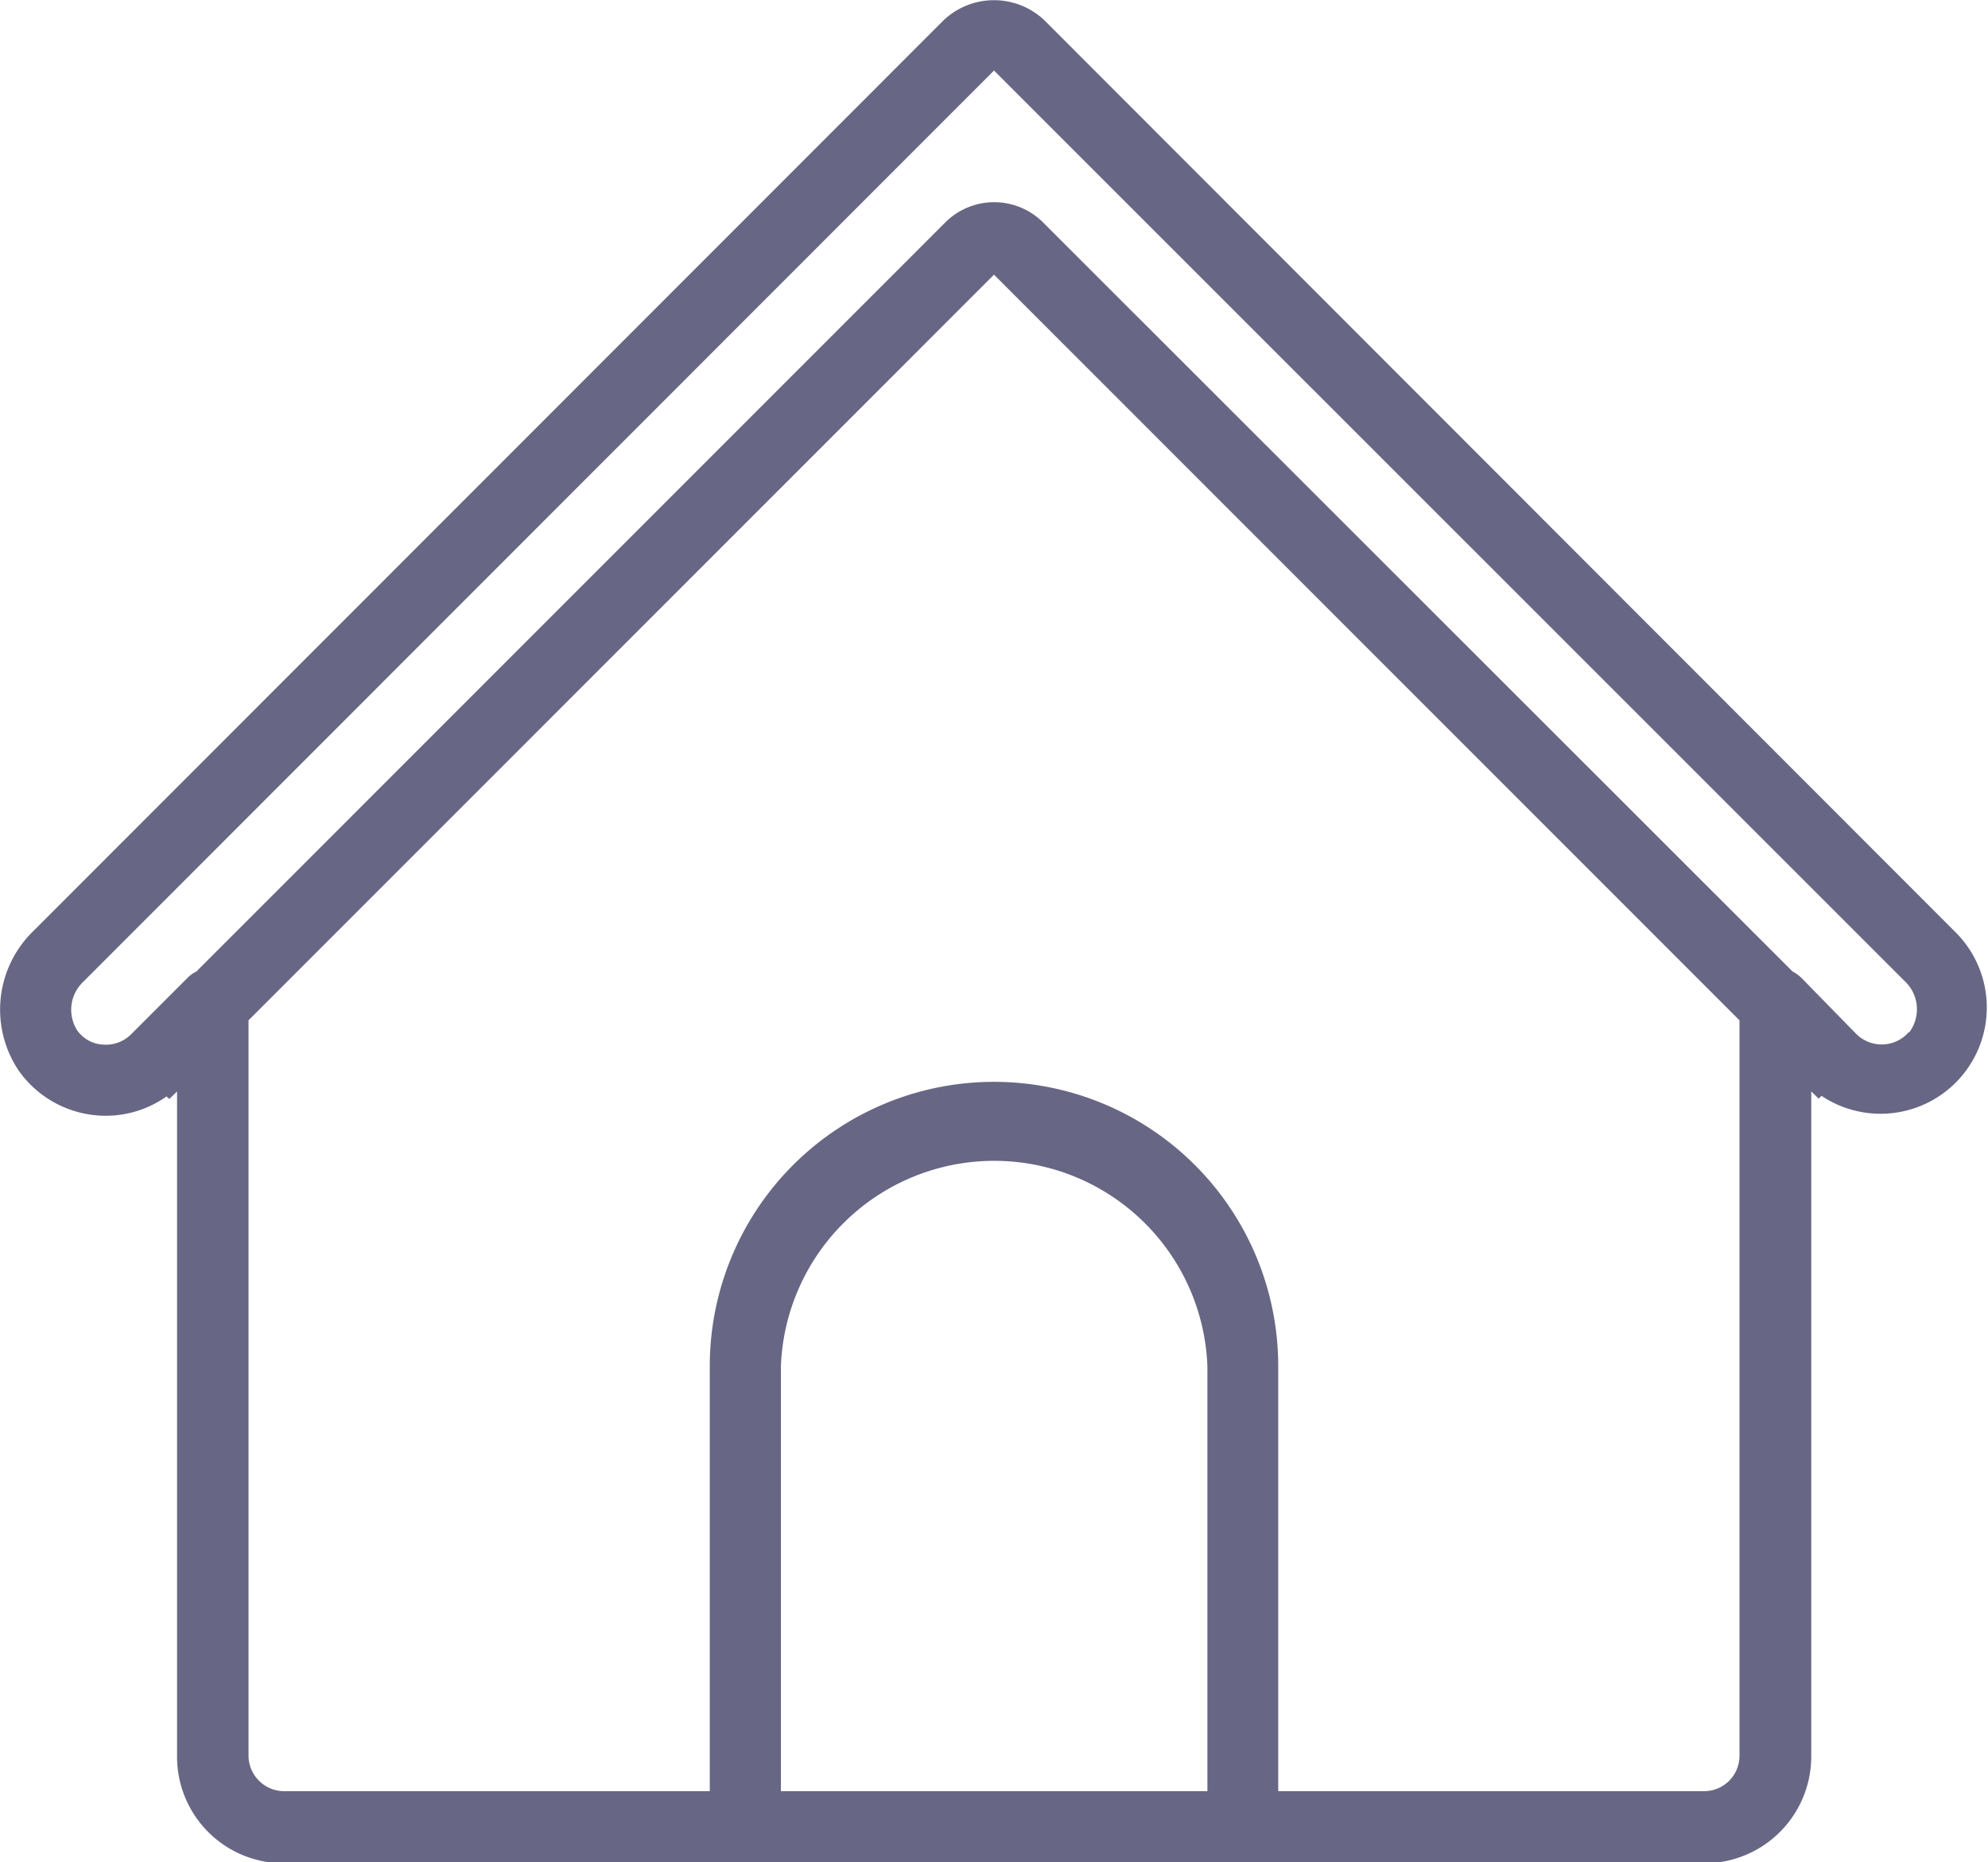 <svg id="Layer_1" data-name="Layer 1" xmlns="http://www.w3.org/2000/svg" viewBox="0 0 64 59.93"><defs><style>.cls-1{fill:#676684;}</style></defs><g id="home"><path class="cls-1" d="M62.92,32,33.62,2.68a2.36,2.36,0,0,0-3.24,0L1.07,32a3.52,3.52,0,0,0-.46,4.5,3.43,3.43,0,0,0,2.52,1.43,3.38,3.38,0,0,0,2.23-.61l.09.08.25-.24V58.53A3.43,3.43,0,0,0,9.13,62H54.88a3.44,3.44,0,0,0,3.43-3.44V37.16l.24.23.09-.09A3.42,3.42,0,0,0,62.92,32ZM38.87,59.68H25.14V46a6.87,6.87,0,0,1,13.73,0ZM56,58.53a1.14,1.14,0,0,1-1.14,1.15H41.15V46a9.15,9.15,0,1,0-18.3,0V59.68H9.13A1.15,1.15,0,0,1,8,58.53V34.87l24-24,24,24Zm5.45-23.28a1.16,1.16,0,0,1-1.68.07L58,33.51a1.19,1.19,0,0,0-.29-.21L33.55,9.16a2.23,2.23,0,0,0-3.09,0L6.32,33.3a1,1,0,0,0-.29.21L4.22,35.32a1.14,1.14,0,0,1-.91.33,1.08,1.08,0,0,1-.84-.48,1.24,1.24,0,0,1,.22-1.55L32,4.3,61.31,33.6A1.24,1.24,0,0,1,61.47,35.25Z" transform="translate(0 -2.03)"/></g></svg>
